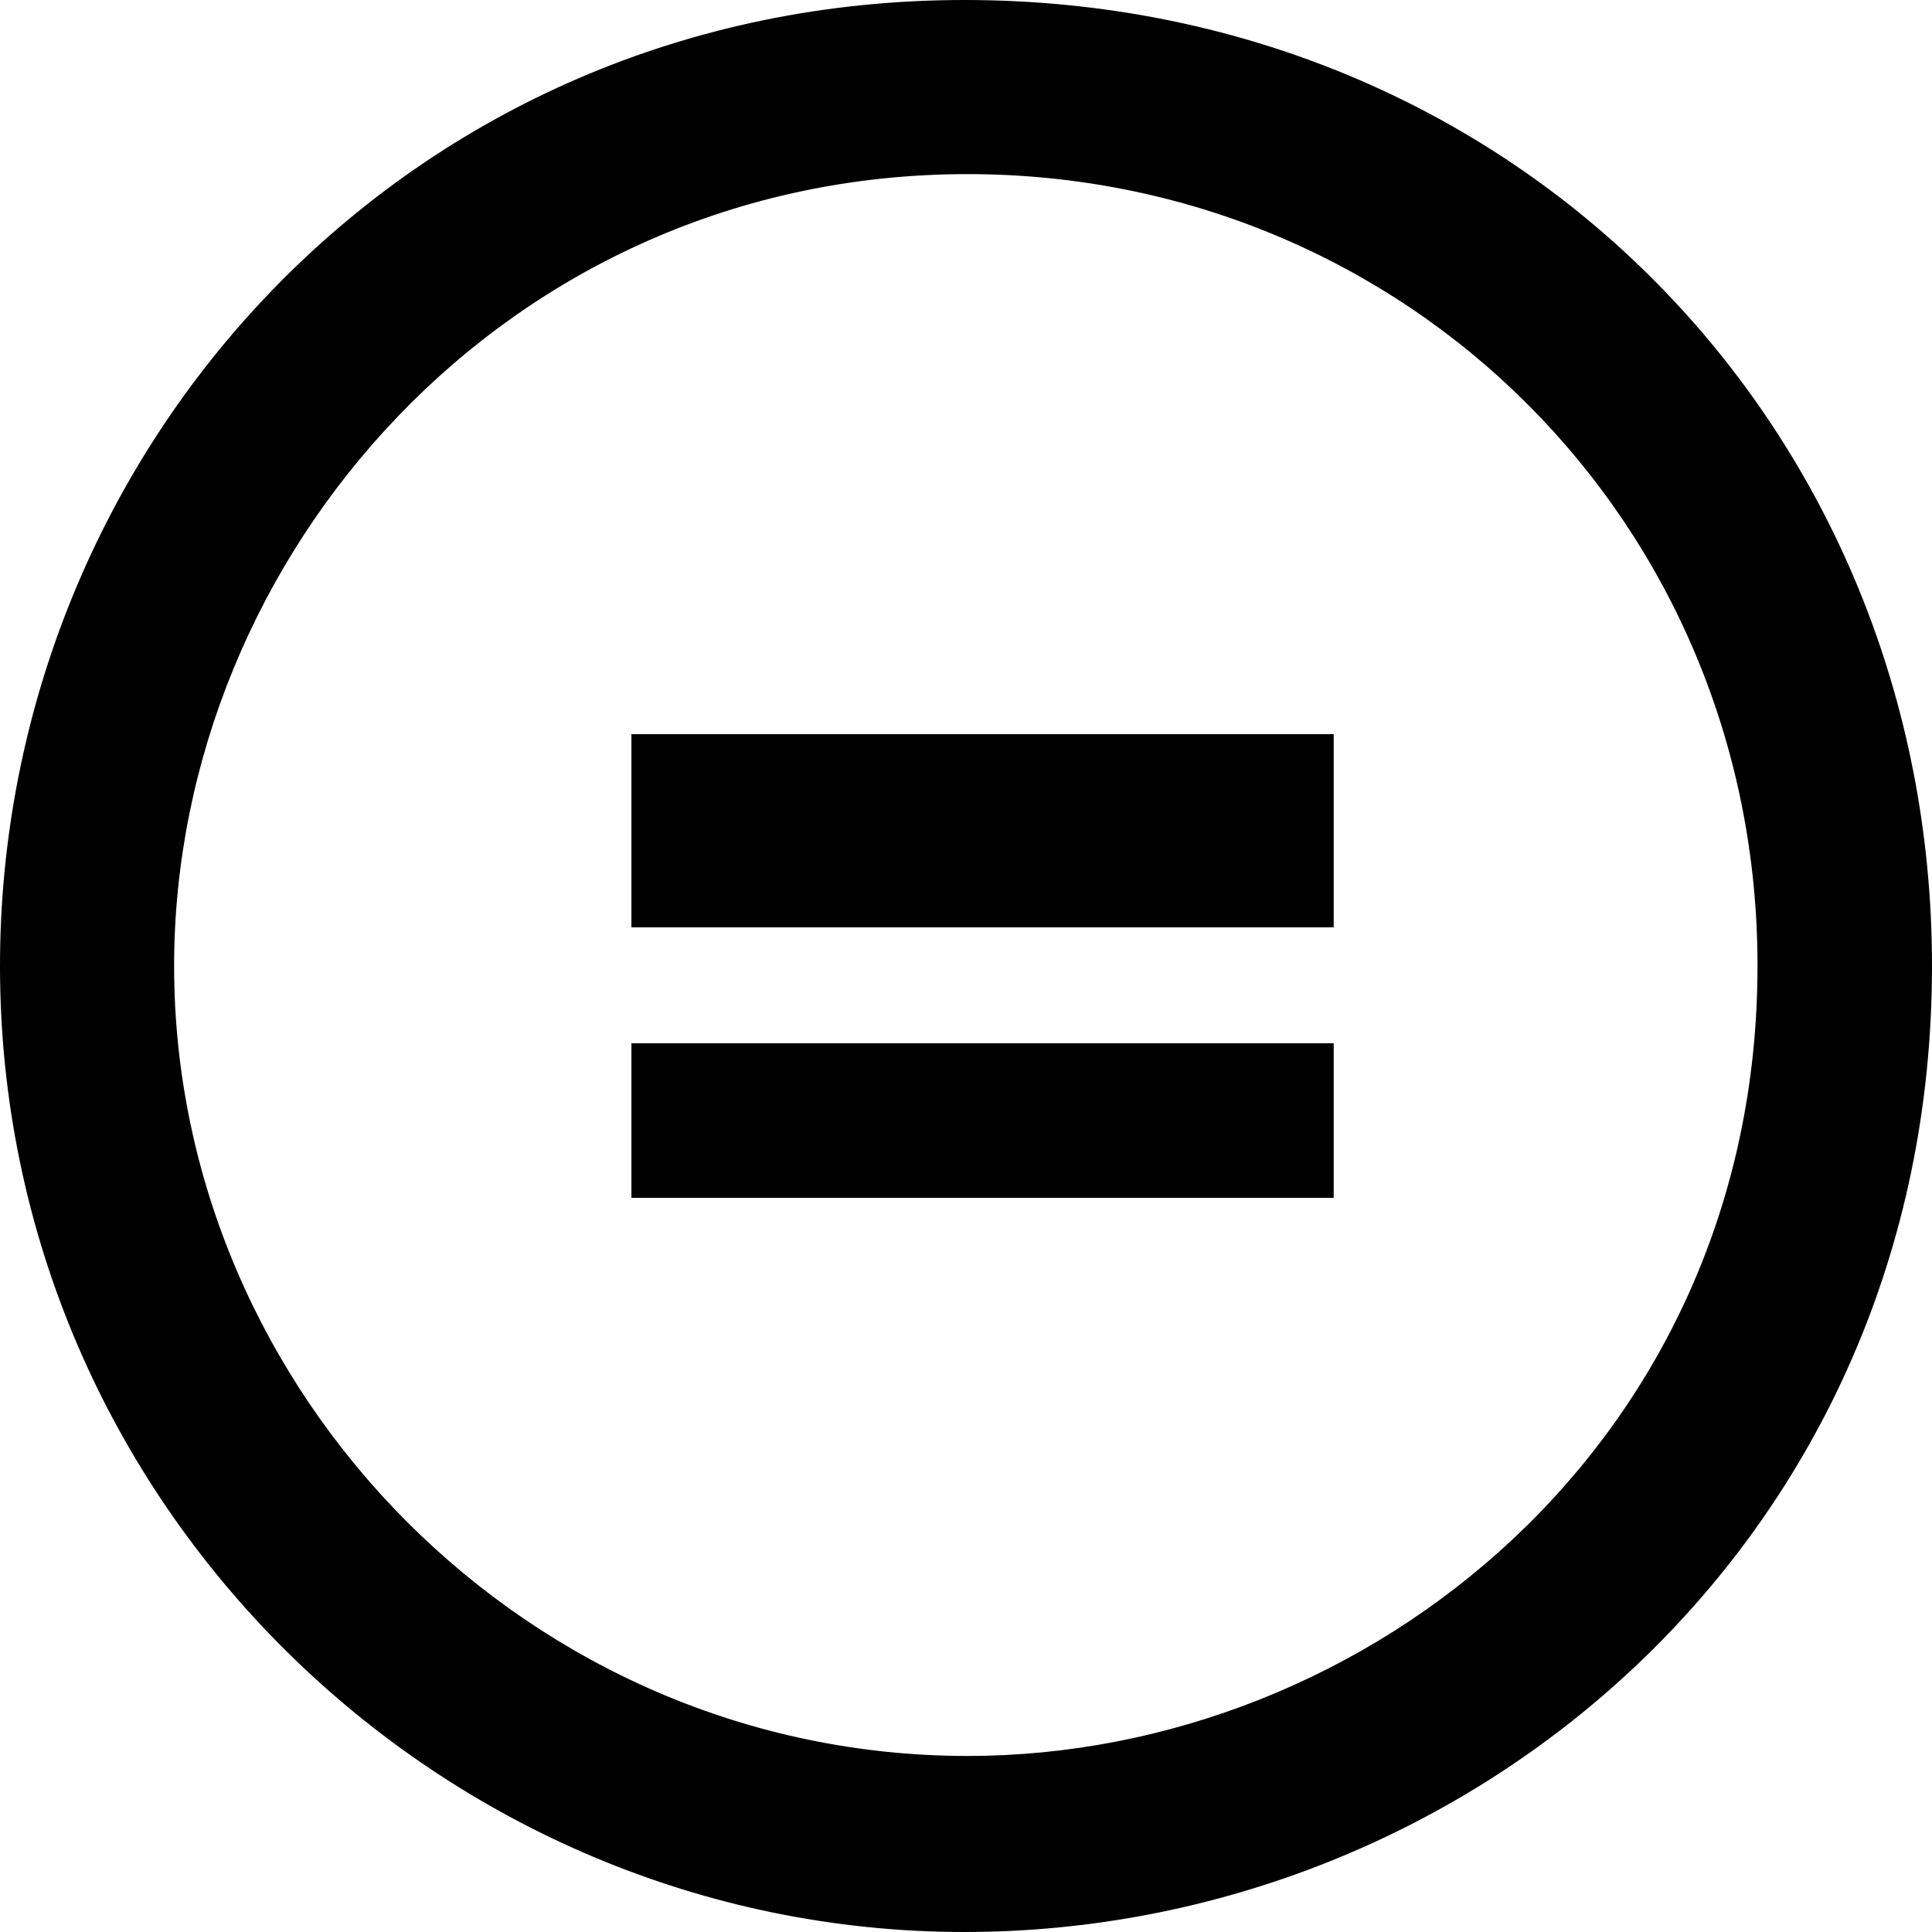 ﻿<?xml version="1.0" encoding="utf-8"?>
<svg version="1.1" xmlns:xlink="http://www.w3.org/1999/xlink" width="50px" height="50px" xmlns="http://www.w3.org/2000/svg">
  <defs>
    <pattern id="BGPattern" patternUnits="userSpaceOnUse" alignment="0 0" imageRepeat="None" />
    <mask fill="white" id="Clip712">
      <path d="M 0 25  C 0 11.603  10.554 0  24.96 0  C 39.254 0  50 11.099  50 25  C 50 39.829  38.054 50  24.96 50  C 11.452 50  0 38.962  0 25  Z M 45.484 25  C 45.494 13.528  36.391 4.506  25.04 4.506  C 13.125 4.506  4.506 14.375  4.506 25  C 4.506 36.069  13.7 45.444  25.04 45.444  C 35.444 45.444  45.484 37.268  45.484 25  Z M 16.341 19  L 34.516 19  L 34.516 24  L 16.341 24  L 16.341 19  Z M 16.341 27  L 34.516 27  L 34.516 31  L 16.341 31  L 16.341 27  Z " fill-rule="evenodd" />
    </mask>
  </defs>
  <g>
    <path d="M 0 25  C 0 11.603  10.554 0  24.96 0  C 39.254 0  50 11.099  50 25  C 50 39.829  38.054 50  24.96 50  C 11.452 50  0 38.962  0 25  Z M 45.484 25  C 45.494 13.528  36.391 4.506  25.04 4.506  C 13.125 4.506  4.506 14.375  4.506 25  C 4.506 36.069  13.7 45.444  25.04 45.444  C 35.444 45.444  45.484 37.268  45.484 25  Z M 16.341 19  L 34.516 19  L 34.516 24  L 16.341 24  L 16.341 19  Z M 16.341 27  L 34.516 27  L 34.516 31  L 16.341 31  L 16.341 27  Z " fill-rule="nonzero" fill="rgba(0, 0, 0, 1)" stroke="none" class="fill" />
    <path d="M 0 25  C 0 11.603  10.554 0  24.96 0  C 39.254 0  50 11.099  50 25  C 50 39.829  38.054 50  24.96 50  C 11.452 50  0 38.962  0 25  Z " stroke-width="0" stroke-dasharray="0" stroke="rgba(255, 255, 255, 0)" fill="none" class="stroke" mask="url(#Clip712)" />
    <path d="M 45.484 25  C 45.494 13.528  36.391 4.506  25.04 4.506  C 13.125 4.506  4.506 14.375  4.506 25  C 4.506 36.069  13.7 45.444  25.04 45.444  C 35.444 45.444  45.484 37.268  45.484 25  Z " stroke-width="0" stroke-dasharray="0" stroke="rgba(255, 255, 255, 0)" fill="none" class="stroke" mask="url(#Clip712)" />
    <path d="M 16.341 19  L 34.516 19  L 34.516 24  L 16.341 24  L 16.341 19  Z " stroke-width="0" stroke-dasharray="0" stroke="rgba(255, 255, 255, 0)" fill="none" class="stroke" mask="url(#Clip712)" />
    <path d="M 16.341 27  L 34.516 27  L 34.516 31  L 16.341 31  L 16.341 27  Z " stroke-width="0" stroke-dasharray="0" stroke="rgba(255, 255, 255, 0)" fill="none" class="stroke" mask="url(#Clip712)" />
  </g>
</svg>